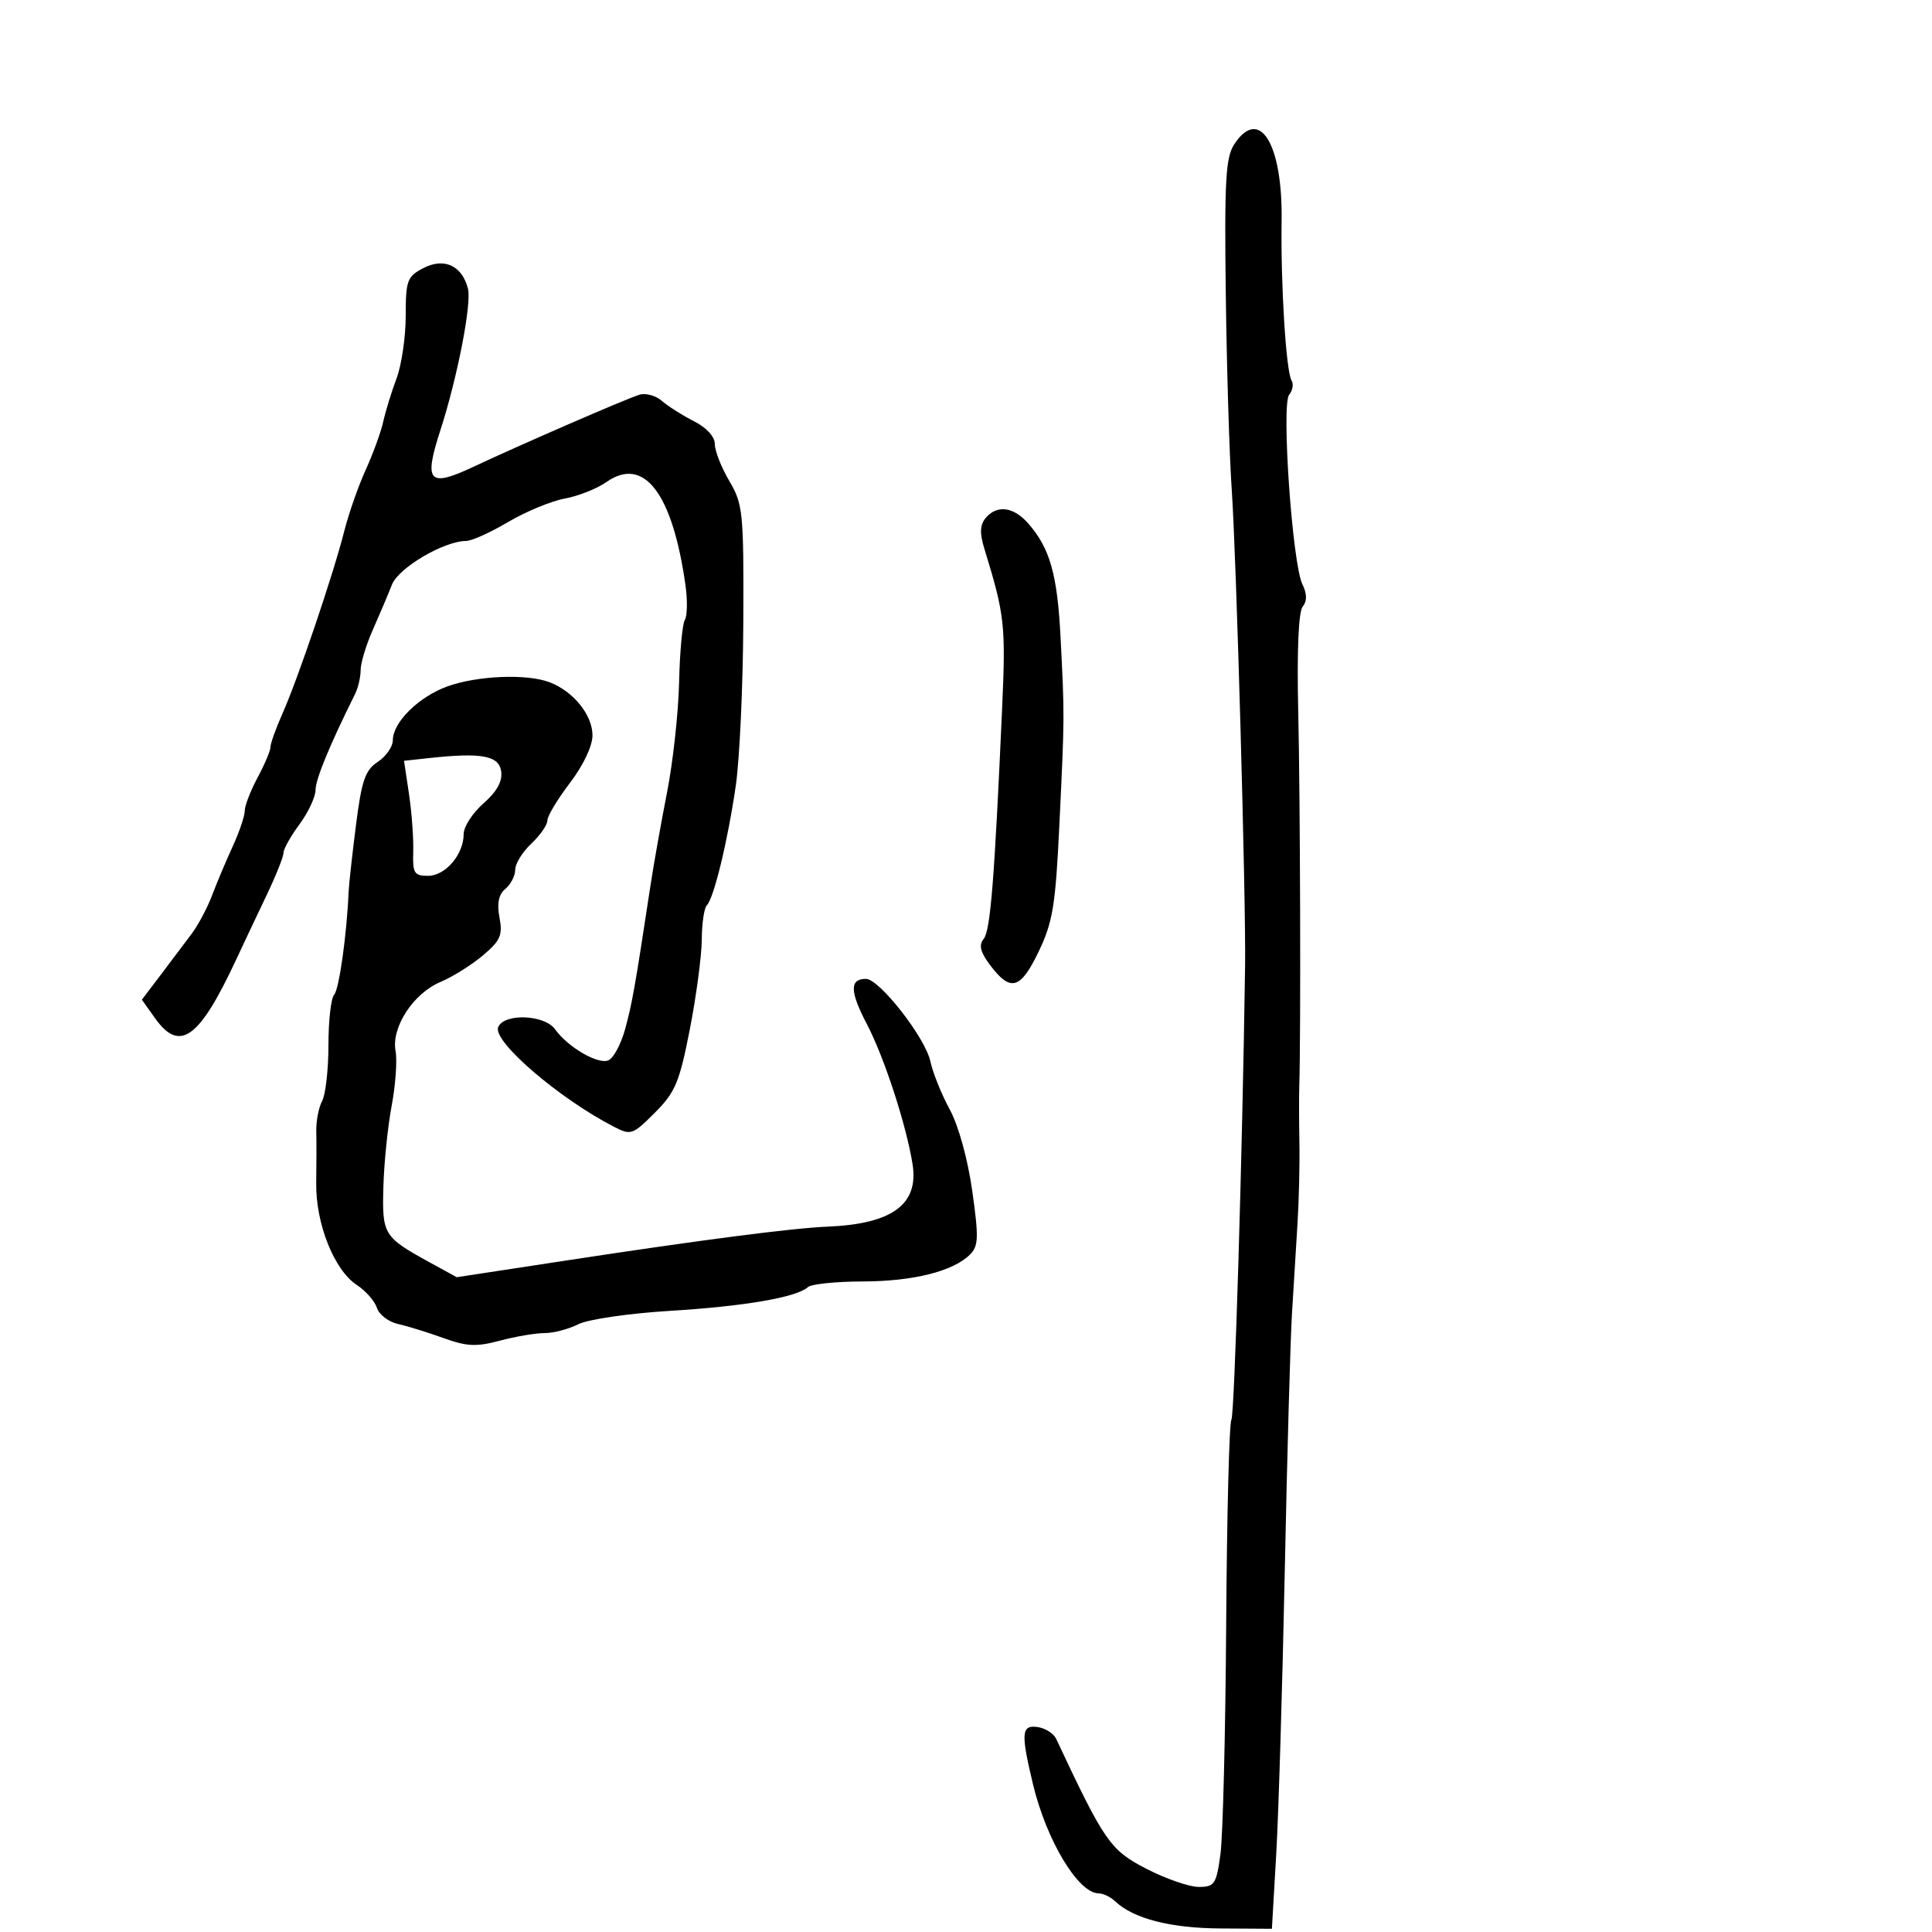 <svg xmlns="http://www.w3.org/2000/svg" width="300" height="300" viewBox="0 0 300 300" version="1.1">
	<path d="M 191.652 22.408 C 190.319 24.443, 190.115 28.049, 190.339 45.658 C 190.485 57.121, 190.900 70.775, 191.262 76 C 191.989 86.495, 193.481 139.742, 193.336 150 C 192.922 179.232, 191.700 219.676, 191.207 220.475 C 190.873 221.014, 190.511 235.280, 190.401 252.176 C 190.292 269.072, 189.889 285.169, 189.507 287.948 C 188.869 292.586, 188.593 293, 186.136 293 C 184.665 293, 180.995 291.726, 177.981 290.169 C 172.394 287.282, 171.496 285.987, 163.999 270 C 163.612 269.175, 162.329 268.356, 161.148 268.180 C 158.595 267.801, 158.488 269.061, 160.393 277.023 C 162.489 285.784, 167.430 294, 170.603 294 C 171.293 294, 172.452 294.563, 173.179 295.250 C 176.008 297.926, 181.741 299.402, 189.500 299.450 L 197.500 299.500 198.167 288 C 198.534 281.675, 199.133 261.875, 199.497 244 C 199.862 226.125, 200.365 208.125, 200.615 204 C 200.865 199.875, 201.252 193.575, 201.475 190 C 201.699 186.425, 201.832 180.800, 201.771 177.500 C 201.710 174.200, 201.703 170.150, 201.755 168.500 C 202.004 160.565, 201.899 123.843, 201.589 110.500 C 201.373 101.170, 201.630 95.015, 202.271 94.216 C 202.980 93.332, 202.968 92.241, 202.232 90.716 C 200.669 87.480, 198.947 62.792, 200.180 61.294 C 200.726 60.630, 200.894 59.637, 200.553 59.086 C 199.701 57.707, 198.858 44.202, 199.008 34.328 C 199.190 22.306, 195.566 16.434, 191.652 22.408 M 65.701 41.649 C 63.228 42.945, 63 43.565, 63 49.012 C 63 52.283, 62.363 56.656, 61.585 58.730 C 60.807 60.803, 59.874 63.834, 59.512 65.465 C 59.150 67.096, 57.922 70.471, 56.783 72.965 C 55.644 75.459, 54.144 79.750, 53.449 82.500 C 51.777 89.122, 46.258 105.423, 43.889 110.739 C 42.850 113.071, 42 115.435, 42 115.993 C 42 116.551, 41.100 118.686, 40 120.739 C 38.900 122.791, 38 125.122, 38 125.919 C 38 126.716, 37.159 129.198, 36.131 131.434 C 35.103 133.670, 33.669 137.075, 32.944 139 C 32.220 140.925, 30.787 143.625, 29.760 145 C 28.733 146.375, 26.574 149.240, 24.962 151.368 L 22.031 155.235 24.084 158.118 C 27.913 163.496, 30.940 161.304, 36.675 149 C 37.829 146.525, 39.956 142.025, 41.402 139 C 42.848 135.975, 44.024 133.025, 44.016 132.444 C 44.007 131.864, 45.125 129.864, 46.500 128 C 47.875 126.136, 49 123.731, 49 122.656 C 49 121.006, 51.179 115.718, 55.136 107.764 C 55.611 106.809, 56 105.133, 56 104.040 C 56 102.948, 56.855 100.129, 57.900 97.777 C 58.944 95.425, 60.276 92.282, 60.858 90.794 C 61.890 88.156, 68.952 84, 72.401 84 C 73.232 84, 76.160 82.674, 78.908 81.054 C 81.656 79.434, 85.613 77.797, 87.702 77.416 C 89.791 77.035, 92.703 75.879, 94.173 74.848 C 99.980 70.775, 104.409 76.543, 106.432 90.811 C 106.768 93.182, 106.728 95.631, 106.343 96.254 C 105.958 96.877, 105.556 101.238, 105.450 105.944 C 105.343 110.650, 104.505 118.325, 103.586 123 C 102.668 127.675, 101.507 134.200, 101.006 137.500 C 98.627 153.177, 98.166 155.788, 97.070 159.801 C 96.424 162.167, 95.240 164.354, 94.440 164.661 C 92.791 165.294, 88.156 162.578, 86.193 159.830 C 84.546 157.523, 78.205 157.302, 77.353 159.522 C 76.510 161.718, 86.784 170.549, 95.292 174.941 C 97.970 176.324, 98.230 176.236, 101.686 172.780 C 104.859 169.607, 105.506 168.066, 107.114 159.839 C 108.118 154.703, 108.953 148.438, 108.970 145.917 C 108.986 143.396, 109.337 140.996, 109.749 140.584 C 110.850 139.484, 113.007 130.579, 114.252 122 C 114.851 117.875, 115.377 106.400, 115.421 96.500 C 115.495 79.552, 115.369 78.278, 113.250 74.693 C 112.013 72.599, 111 70.023, 111 68.969 C 111 67.810, 109.714 66.400, 107.750 65.405 C 105.963 64.500, 103.727 63.082, 102.783 62.254 C 101.838 61.427, 100.263 60.994, 99.283 61.294 C 97.253 61.913, 80.992 68.975, 73.513 72.485 C 66.551 75.752, 65.766 74.879, 68.388 66.785 C 71.014 58.675, 73.258 47.164, 72.667 44.834 C 71.751 41.225, 68.952 39.945, 65.701 41.649 M 153.040 80.452 C 152.162 81.509, 152.111 82.798, 152.850 85.202 C 156.019 95.506, 156.188 97.027, 155.605 110.075 C 154.414 136.745, 153.791 144.522, 152.744 145.796 C 151.963 146.746, 152.218 147.815, 153.695 149.796 C 156.895 154.086, 158.439 153.678, 161.265 147.796 C 163.483 143.182, 163.900 140.634, 164.503 128 C 165.314 111.043, 165.312 111.315, 164.685 99 C 164.185 89.165, 163.028 85.099, 159.635 81.250 C 157.357 78.666, 154.781 78.354, 153.040 80.452 M 69.500 106.574 C 65.042 108.172, 61 112.150, 61 114.941 C 61 115.947, 59.948 117.459, 58.663 118.301 C 56.704 119.585, 56.156 121.179, 55.270 128.166 C 54.689 132.750, 54.176 137.400, 54.130 138.500 C 53.857 145.075, 52.655 153.636, 51.891 154.450 C 51.401 154.972, 51 158.490, 51 162.266 C 51 166.042, 50.561 169.952, 50.024 170.954 C 49.488 171.957, 49.078 174.065, 49.114 175.639 C 49.149 177.212, 49.144 180.838, 49.102 183.696 C 49.009 189.989, 51.887 197.224, 55.398 199.525 C 56.786 200.435, 58.195 202.038, 58.528 203.087 C 58.861 204.137, 60.341 205.264, 61.817 205.593 C 63.292 205.921, 66.462 206.902, 68.860 207.773 C 72.472 209.084, 73.976 209.154, 77.625 208.178 C 80.047 207.530, 83.170 207, 84.564 207 C 85.958 207, 88.314 206.382, 89.800 205.627 C 91.292 204.868, 97.645 203.939, 104 203.551 C 115.610 202.843, 123.705 201.451, 125.450 199.864 C 125.972 199.389, 129.797 198.993, 133.950 198.985 C 141.801 198.969, 148.020 197.409, 150.629 194.800 C 151.944 193.485, 151.989 192.139, 150.966 184.889 C 150.274 179.983, 148.825 174.747, 147.476 172.277 C 146.208 169.954, 144.850 166.579, 144.458 164.777 C 143.658 161.099, 136.542 152, 134.466 152 C 131.904 152, 131.946 153.933, 134.619 159.046 C 137.310 164.191, 140.723 174.659, 141.699 180.757 C 142.700 187.011, 138.560 190.058, 128.500 190.473 C 123.044 190.699, 108.868 192.533, 88.211 195.686 L 70.923 198.325 66.711 196.014 C 59.542 192.079, 59.320 191.717, 59.532 184.249 C 59.638 180.537, 60.218 174.878, 60.822 171.674 C 61.426 168.470, 61.695 164.645, 61.421 163.174 C 60.741 159.528, 64.196 154.234, 68.401 152.477 C 70.248 151.705, 73.200 149.861, 74.961 148.379 C 77.703 146.072, 78.077 145.224, 77.562 142.481 C 77.144 140.253, 77.424 138.893, 78.481 138.016 C 79.316 137.323, 80 135.989, 80 135.052 C 80 134.115, 81.125 132.292, 82.500 131 C 83.875 129.708, 85 128.089, 85 127.402 C 85 126.715, 86.575 124.090, 88.500 121.568 C 90.577 118.847, 92 115.843, 92 114.180 C 92 111.019, 89.027 107.341, 85.339 105.939 C 81.807 104.596, 74.165 104.903, 69.500 106.574 M 66.619 117.714 L 62.738 118.136 63.512 123.318 C 63.937 126.168, 64.232 130.188, 64.166 132.250 C 64.059 135.583, 64.315 136, 66.466 136 C 69.169 136, 72 132.674, 72 129.500 C 72 128.370, 73.383 126.232, 75.073 124.749 C 77.159 122.919, 78.042 121.321, 77.823 119.776 C 77.475 117.324, 74.772 116.826, 66.619 117.714" stroke="none" fill="black" fill-rule="evenodd"/>
</svg>